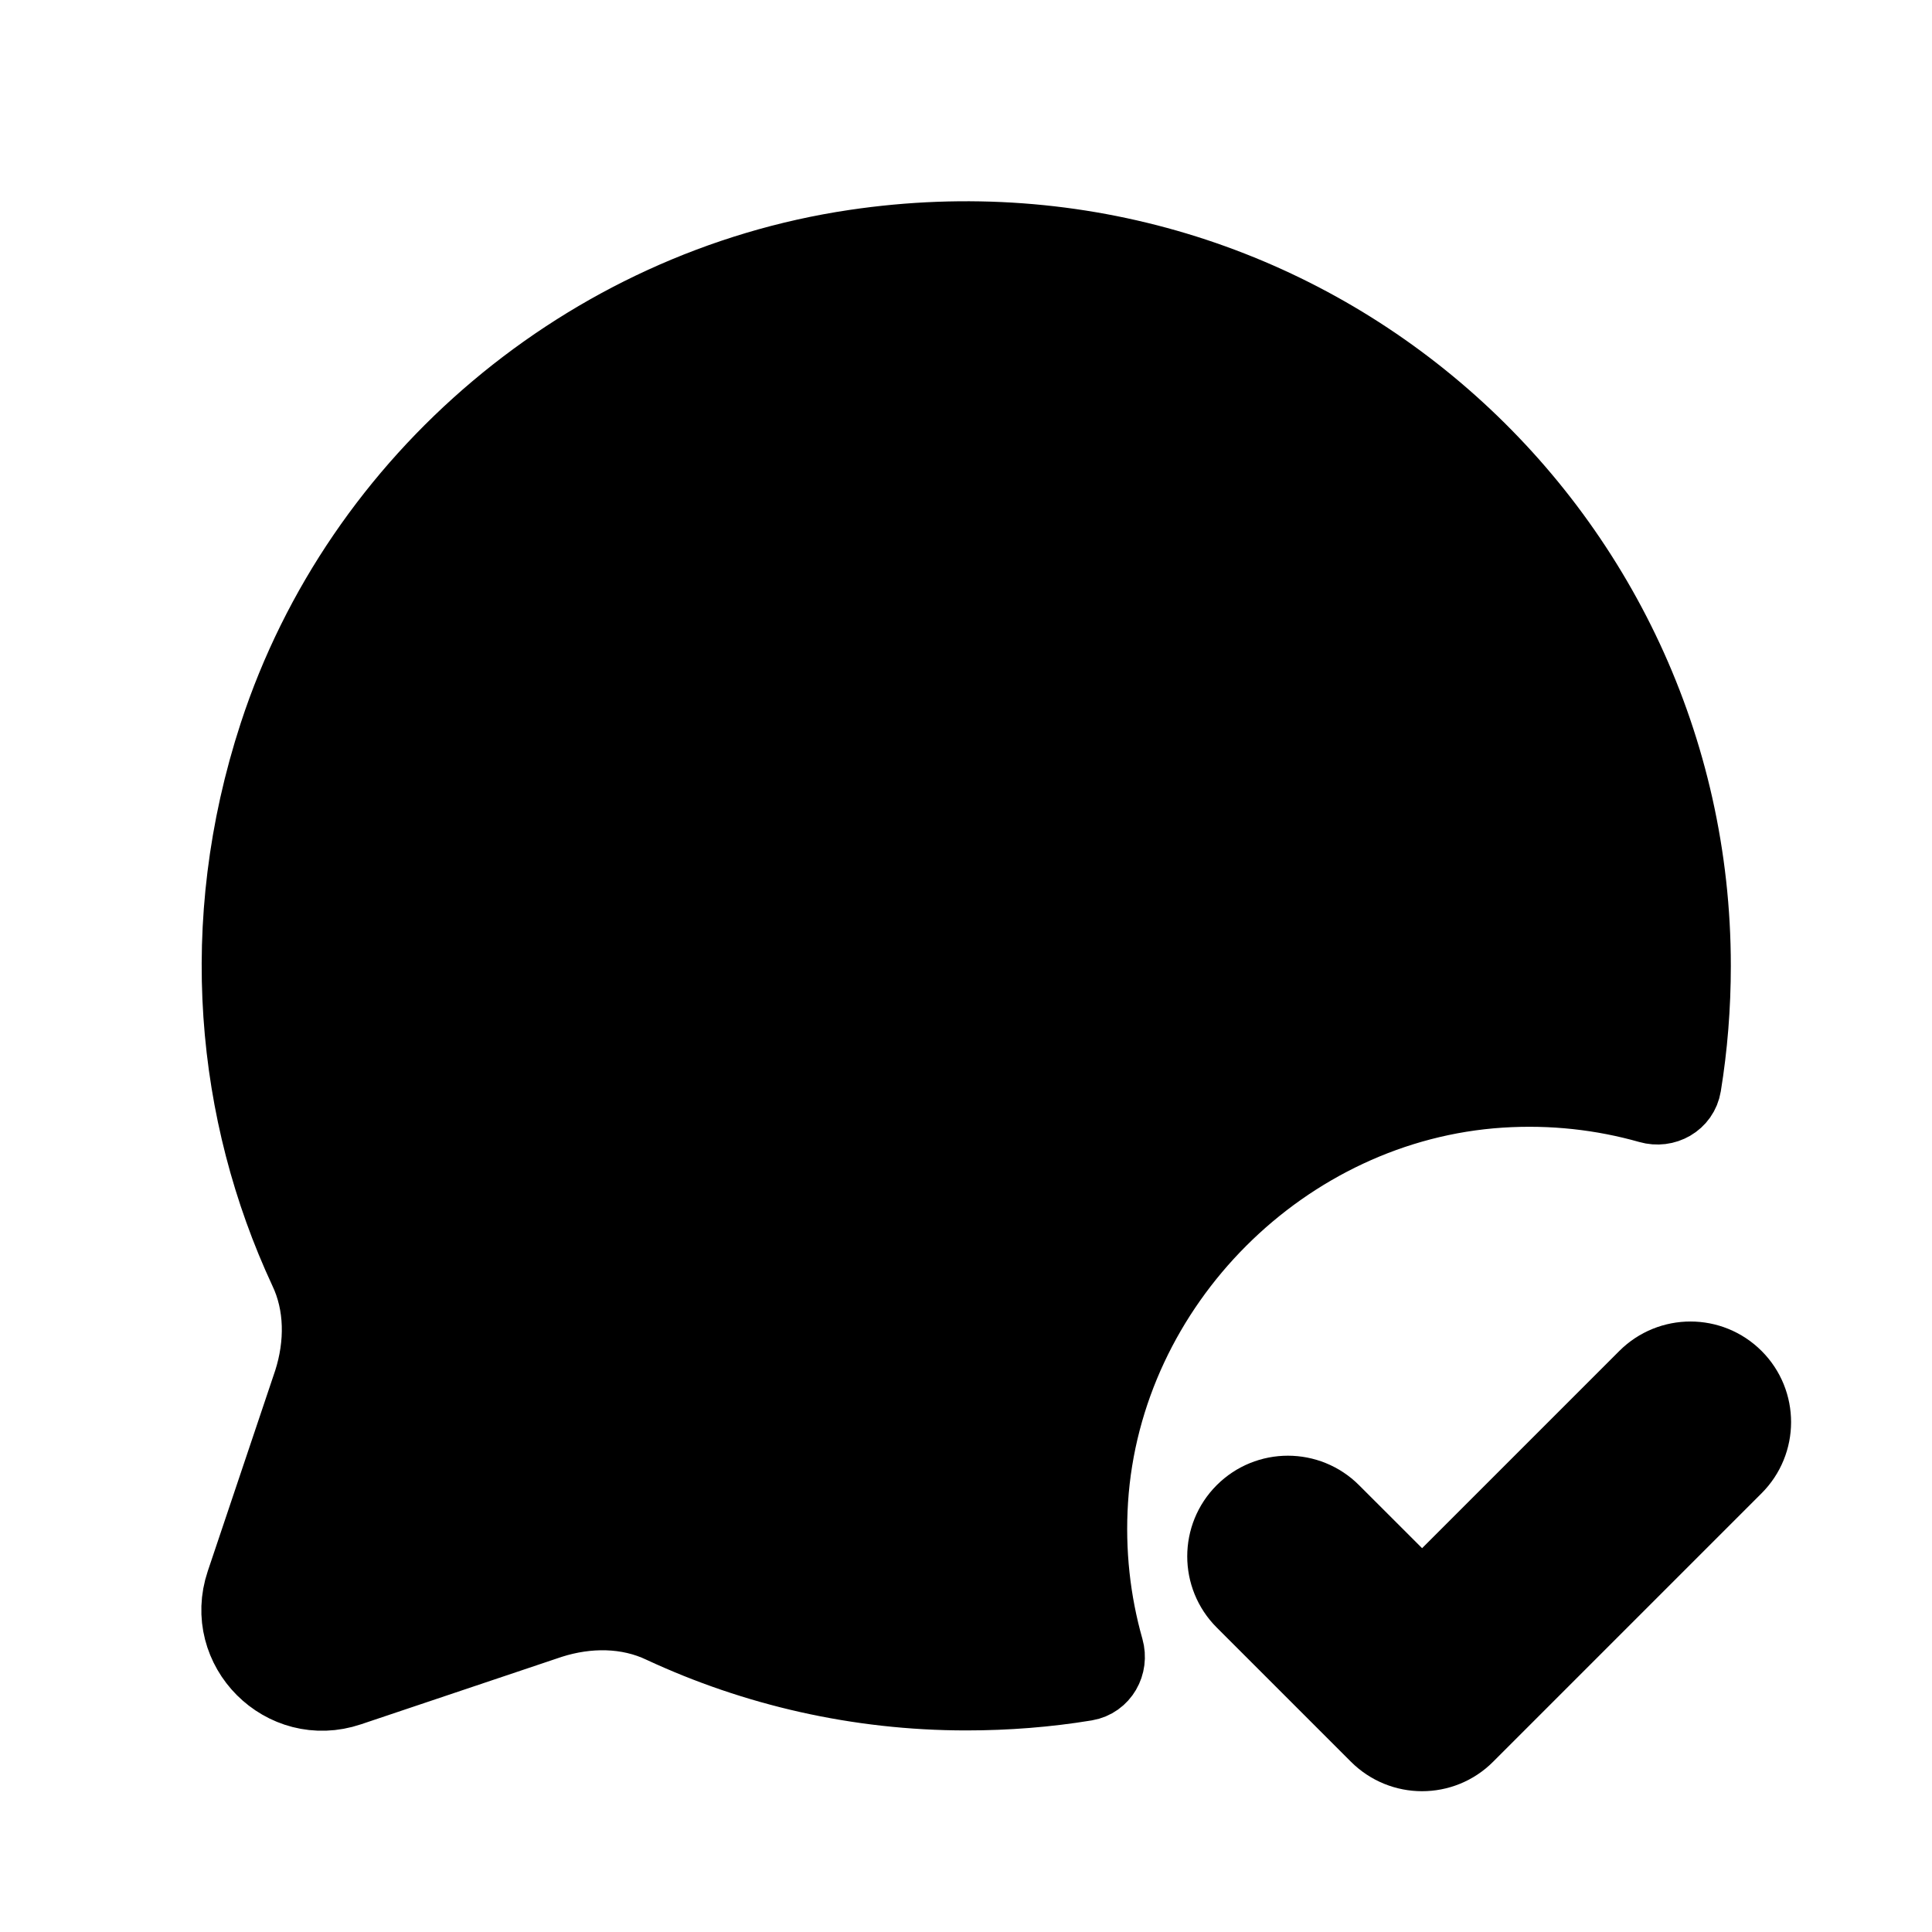 <svg viewBox="0 0 24 24" fill="currentColor" stroke="currentColor" xmlns="http://www.w3.org/2000/svg">
<path d="M13.514 18.63C13.472 19.283 13.544 19.908 13.71 20.494C13.759 20.667 13.658 20.848 13.481 20.878C13.002 20.957 12.506 20.996 12.003 20.996C10.663 20.996 9.384 20.696 8.244 20.166C7.804 19.956 7.294 19.956 6.825 20.106L4.325 20.946C3.54 21.21 2.791 20.462 3.055 19.676L3.895 17.177C4.045 16.707 4.045 16.197 3.835 15.757C2.936 13.823 2.699 11.486 3.466 9.137C4.502 5.965 7.321 3.594 10.622 3.103C16.203 2.273 21.001 6.576 21.001 11.998C21.001 12.501 20.961 12.997 20.883 13.476C20.854 13.654 20.673 13.755 20.499 13.705C19.913 13.539 19.288 13.467 18.635 13.509C15.934 13.685 13.689 15.93 13.514 18.63ZM21.53 17.136C21.237 16.843 20.762 16.843 20.469 17.136L17.666 19.939L16.529 18.803C16.236 18.51 15.761 18.51 15.468 18.803C15.175 19.096 15.175 19.571 15.468 19.864L17.135 21.531C17.281 21.677 17.473 21.751 17.665 21.751C17.857 21.751 18.049 21.678 18.195 21.531L21.528 18.198C21.823 17.904 21.823 17.429 21.53 17.136Z" />
</svg>
